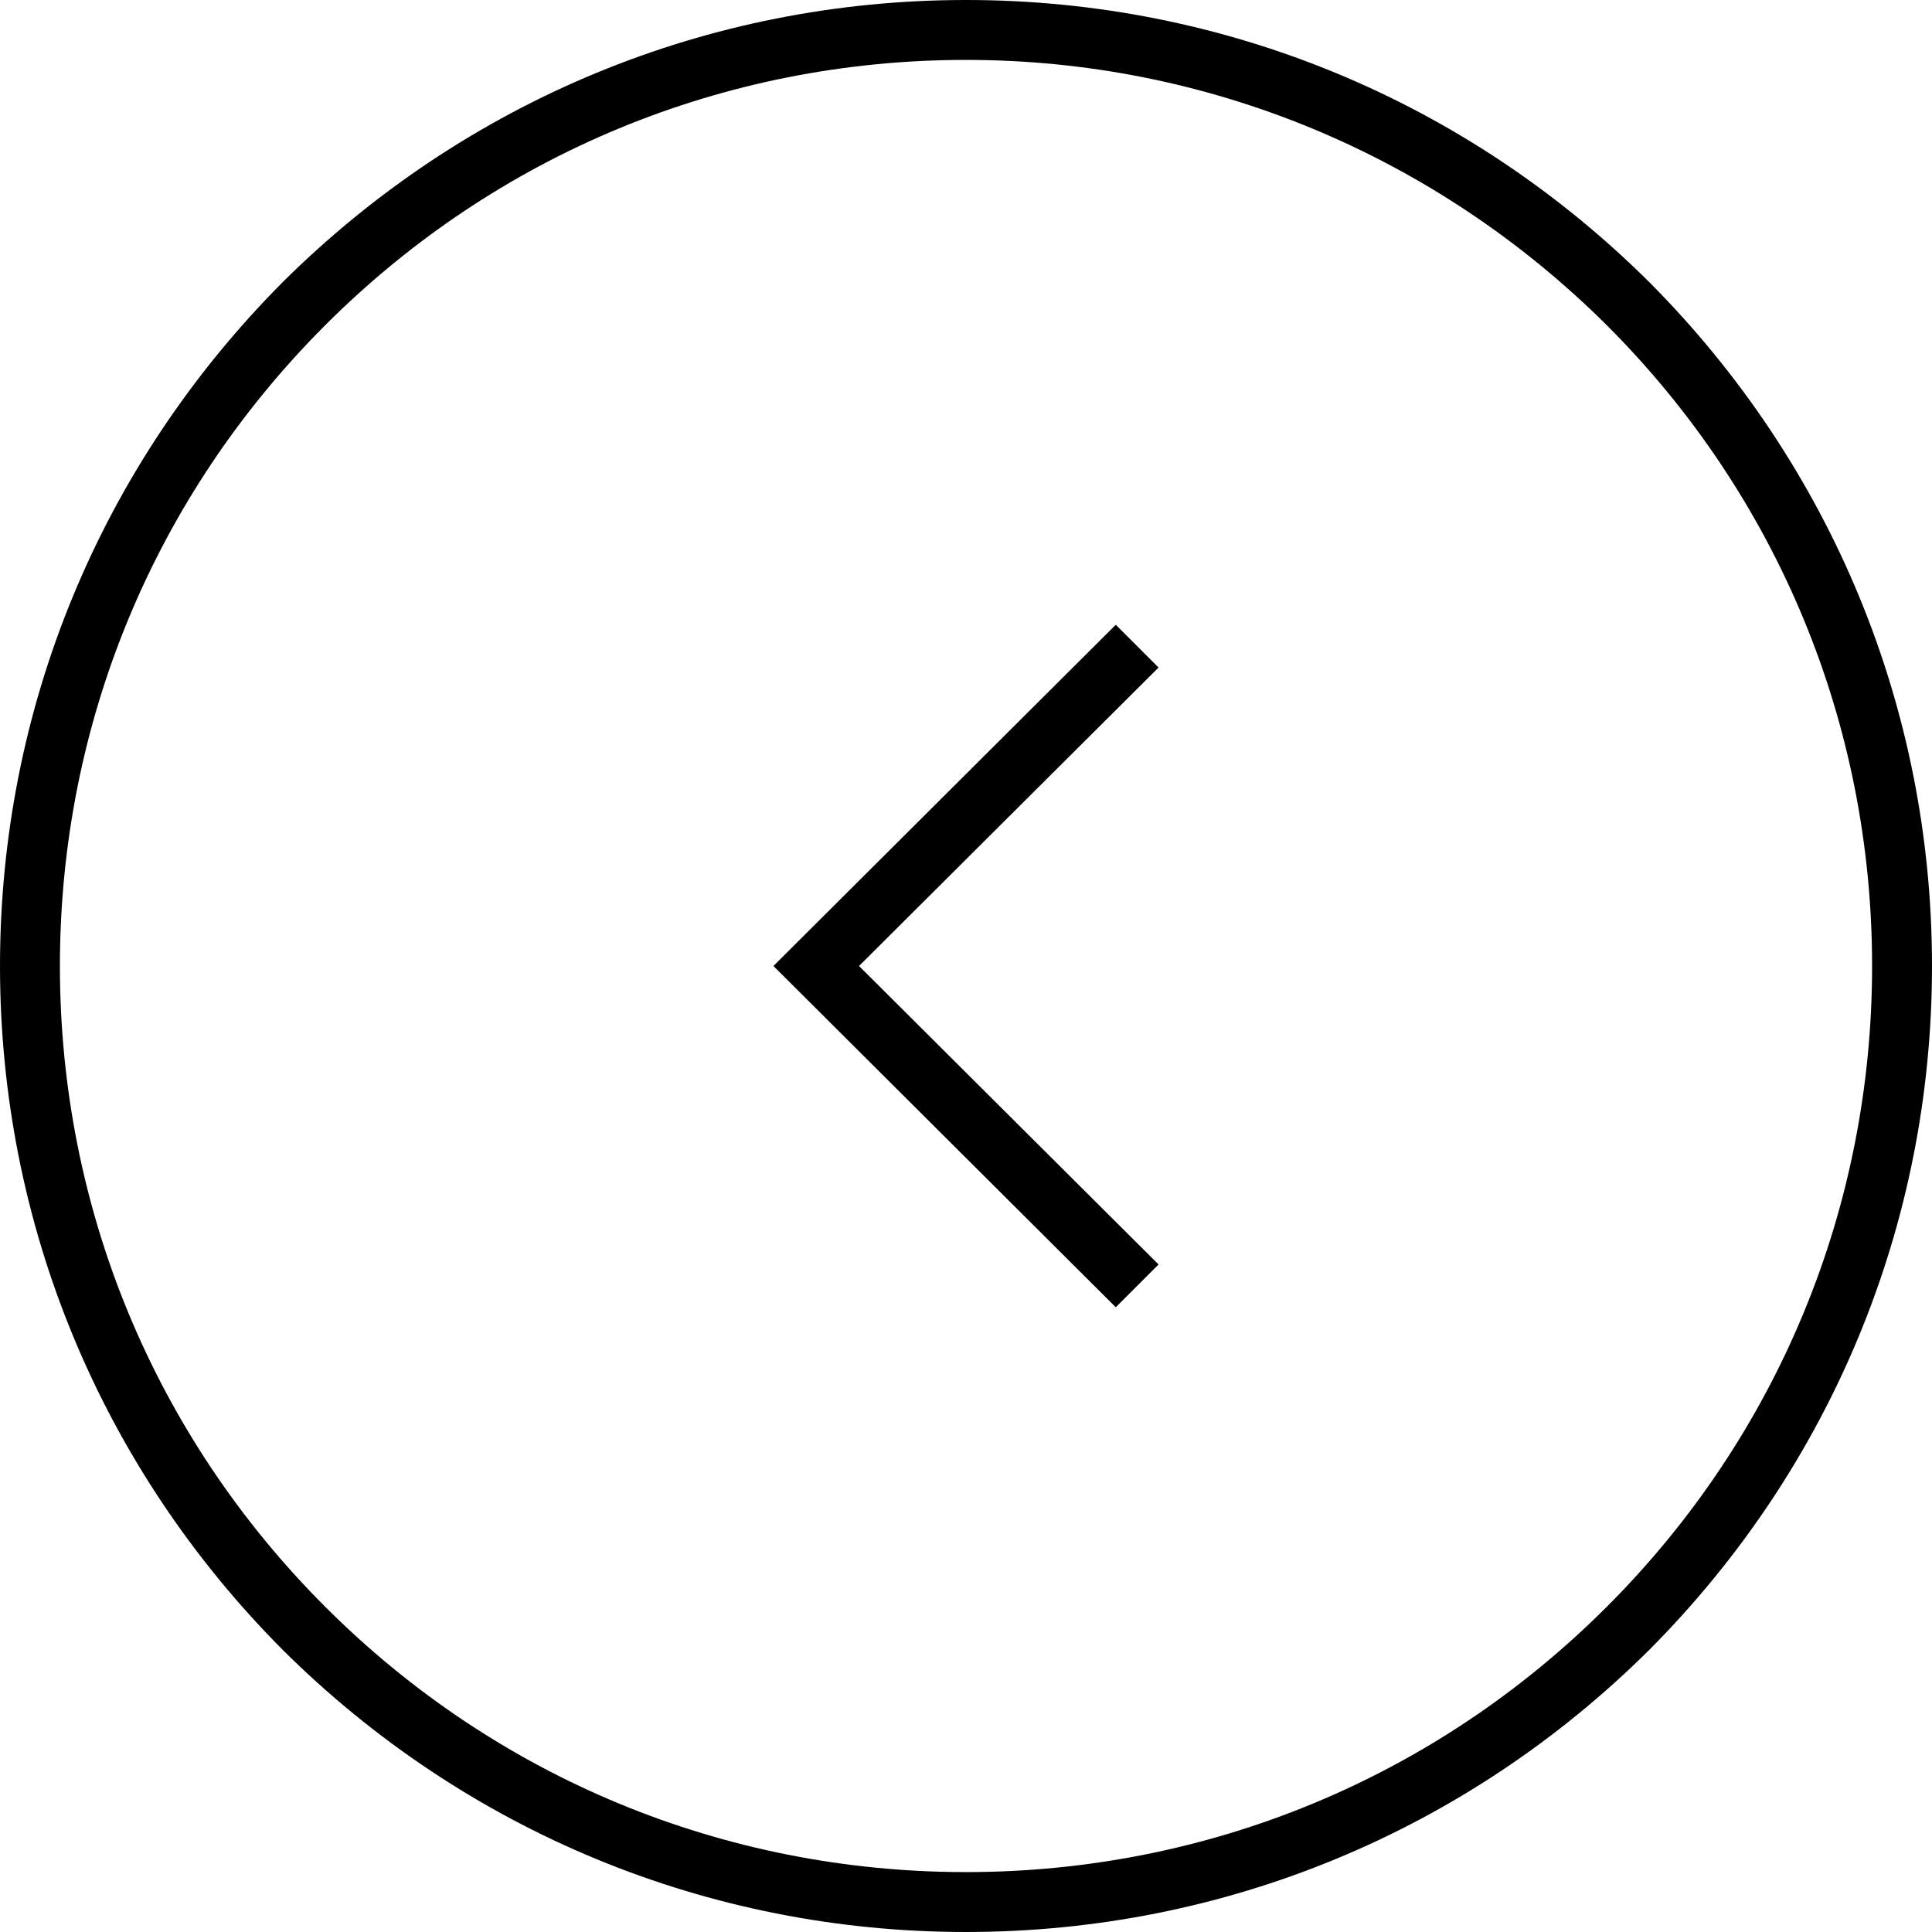 <?xml version="1.0" encoding="UTF-8"?>
<!DOCTYPE svg PUBLIC "-//W3C//DTD SVG 1.1//EN" "http://www.w3.org/Graphics/SVG/1.1/DTD/svg11.dtd">
<!-- Creator: CorelDRAW X7 -->
<svg xmlns="http://www.w3.org/2000/svg" xml:space="preserve" width="100%" height="100%" version="1.1" style="shape-rendering:geometricPrecision; text-rendering:geometricPrecision; image-rendering:optimizeQuality; fill-rule:evenodd; clip-rule:evenodd"
viewBox="0 0 1806 1806"
 xmlns:xlink="http://www.w3.org/1999/xlink">
 <defs>
  <style type="text/css">
   <![CDATA[
    .fil0 {fill:black}
   ]]>
  </style>
 </defs>
 <g id="Layer_x0020_1">
  <path class="fil0" d="M1043 1222l-320 -319 320 -319 40 40 -280 279 280 279 -40 40zm499 -958c170,171 264,398 264,639 0,241 -94,468 -264,639 -171,170 -398,264 -639,264 -241,0 -468,-94 -639,-264 -170,-171 -264,-398 -264,-639 0,-241 94,-468 264,-639 171,-170 398,-264 639,-264 241,0 468,94 639,264zm-1486 639c0,226 88,439 248,599 160,160 373,248 599,248 226,0 439,-88 599,-248 160,-160 248,-373 248,-599 0,-226 -88,-439 -248,-599 -160,-159 -373,-248 -599,-248 -226,0 -439,88 -599,248 -160,160 -248,373 -248,599z"/>
 </g>
</svg>
